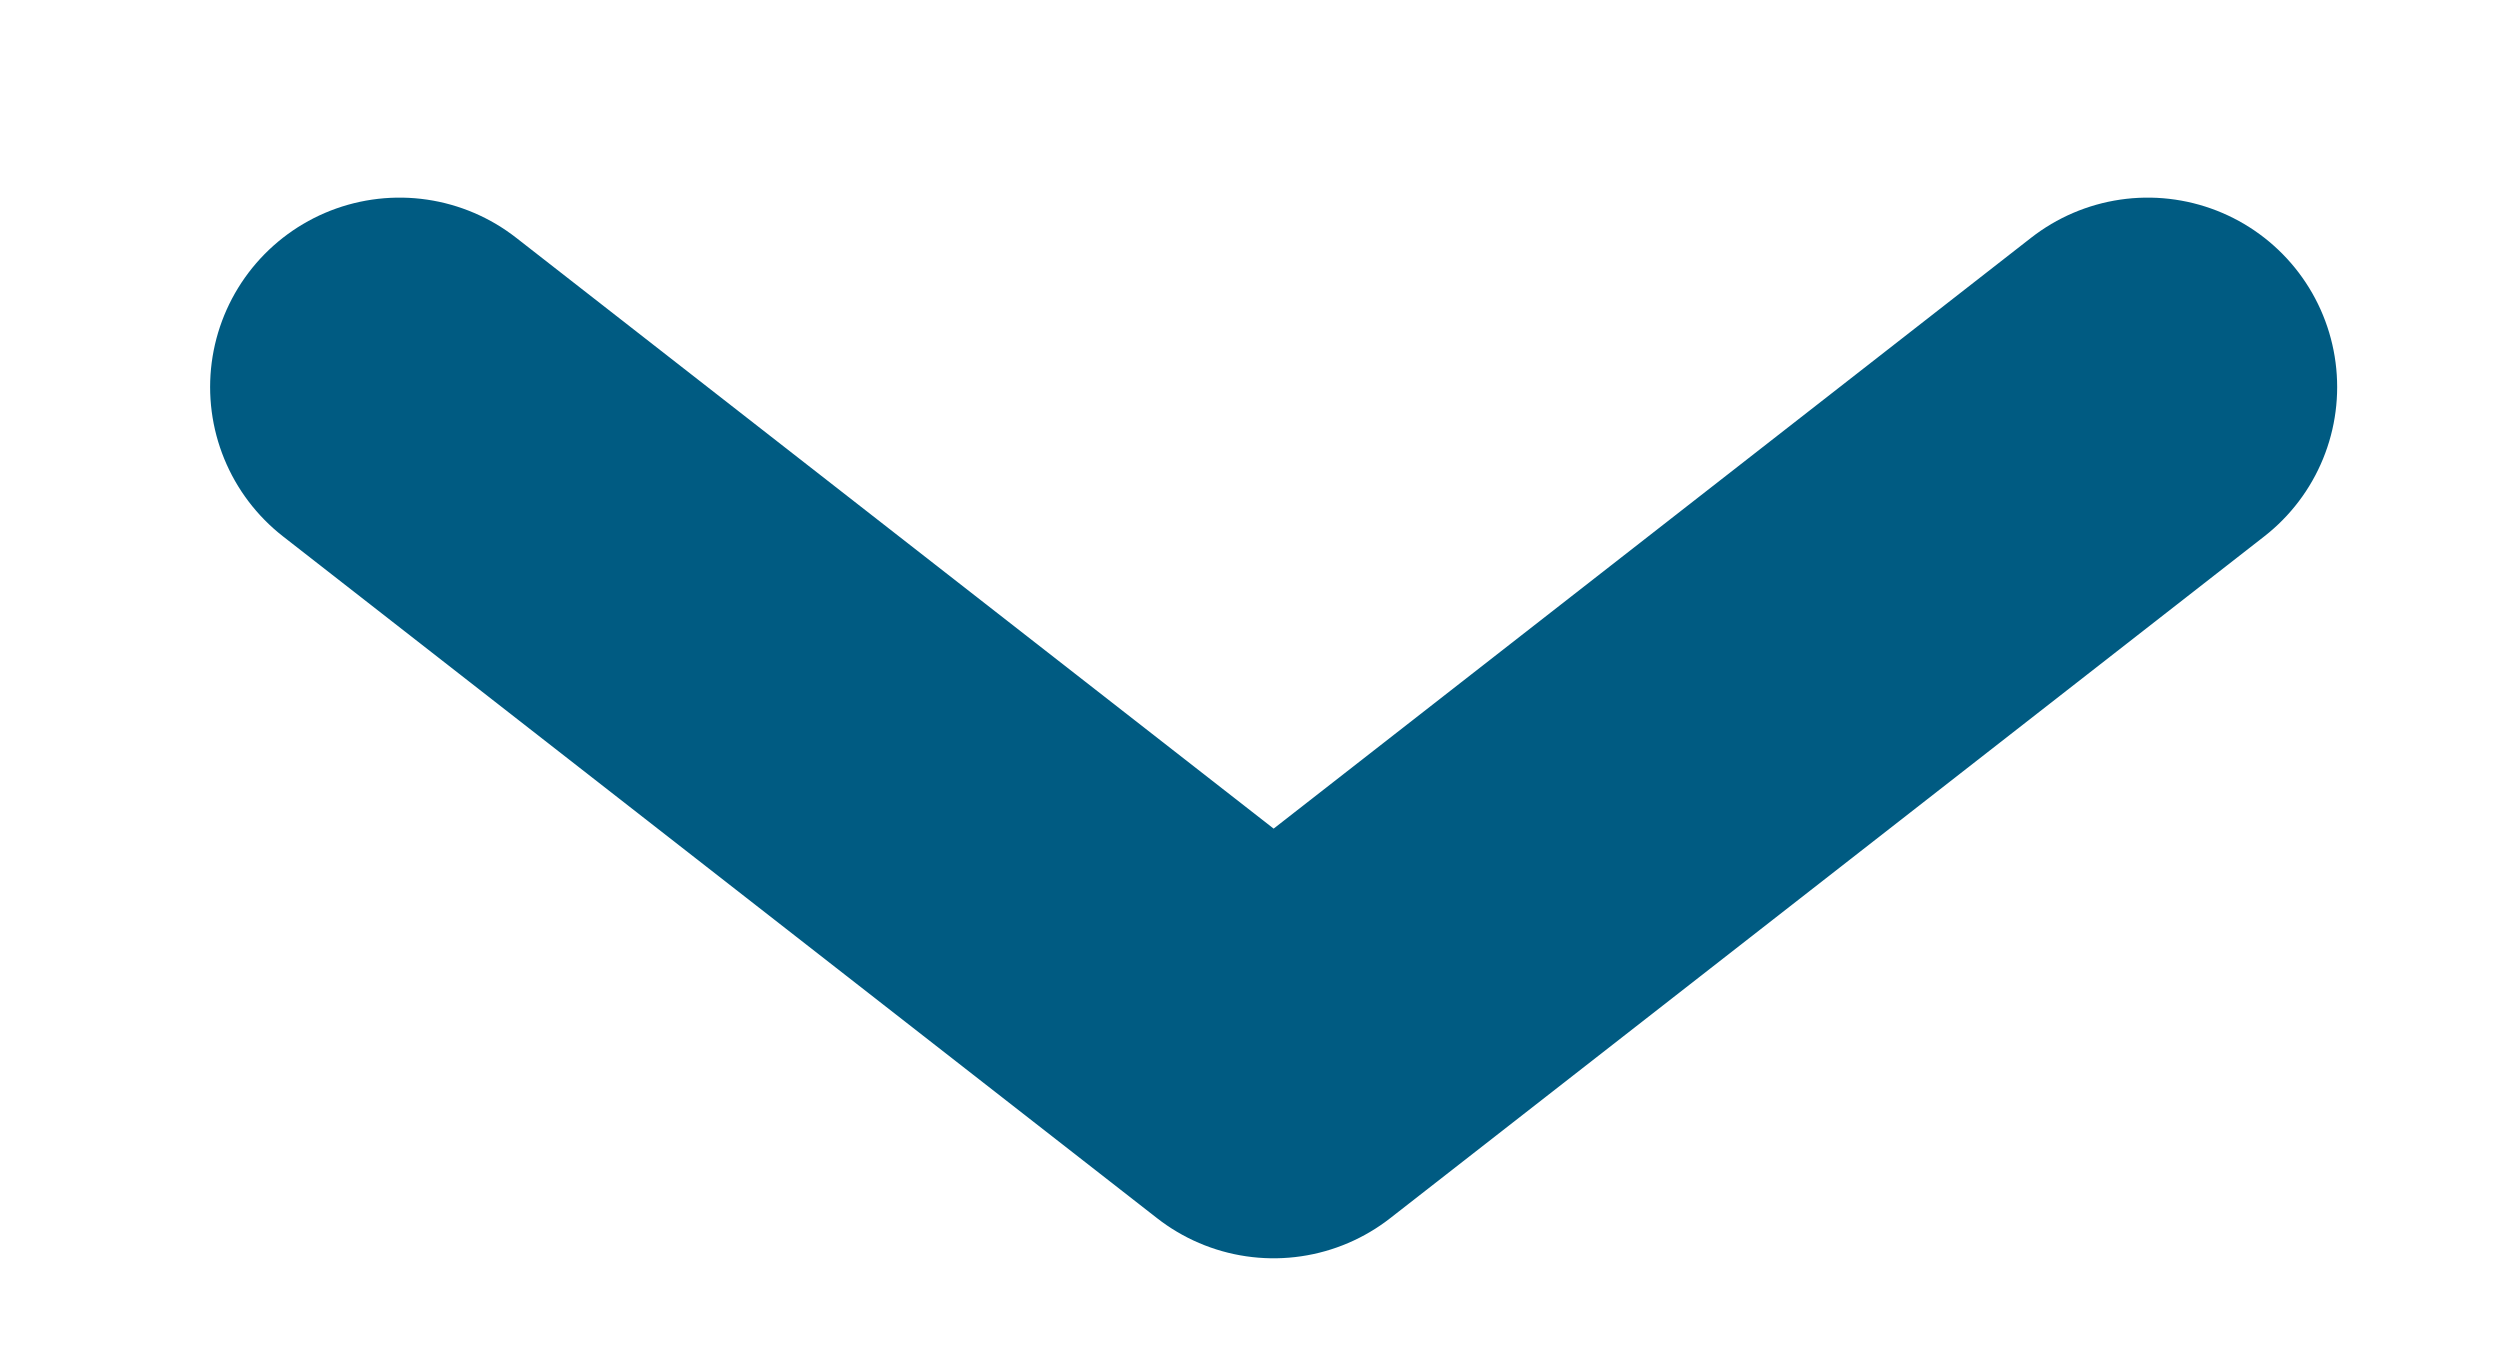 <svg width="11" height="6" viewBox="0 0 11 6" fill="none" xmlns="http://www.w3.org/2000/svg">
<path d="M1.758 1.703L5.604 4.703L9.45 1.703" stroke="#005B82" stroke-width="1.667" stroke-linecap="round" stroke-linejoin="round"/>
</svg>
